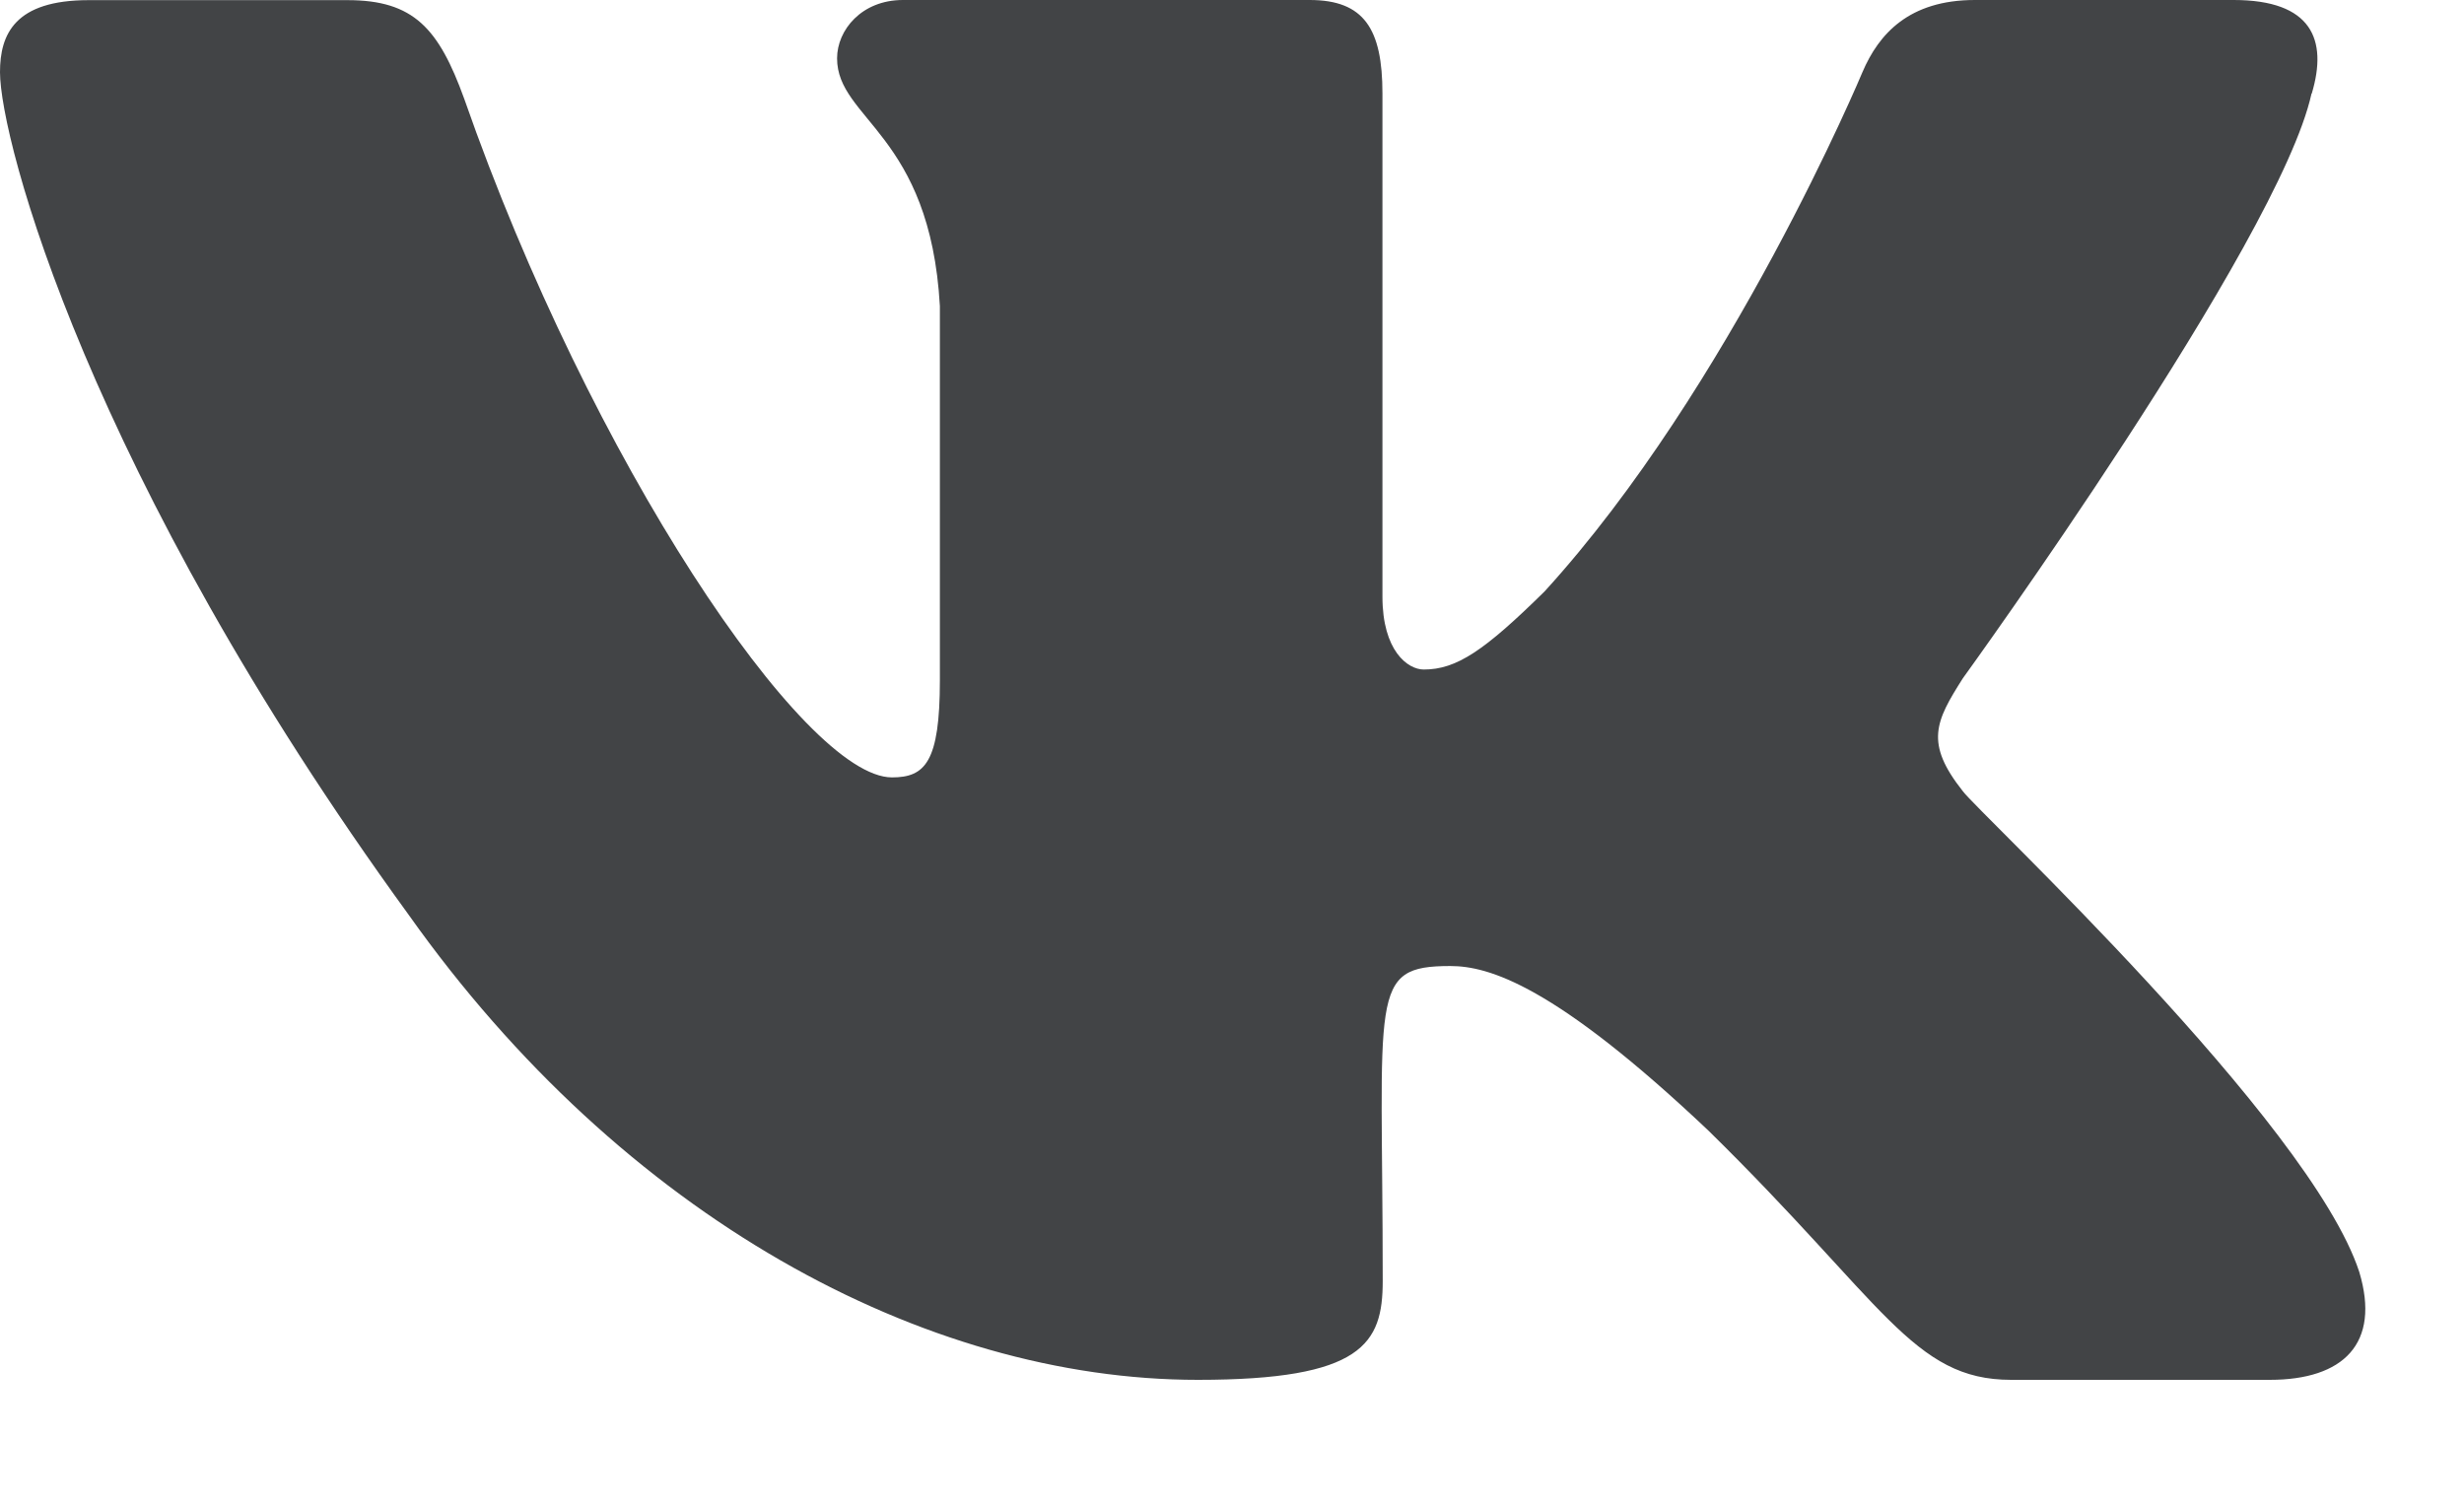 <svg width="18" height="11" viewBox="0 0 18 11" fill="none" xmlns="http://www.w3.org/2000/svg">
<path d="M14.339 5.78C14.059 5.427 14.139 5.27 14.339 4.955C14.342 4.951 16.649 1.765 16.886 0.684L16.888 0.683C17.006 0.289 16.888 0 16.317 0H14.427C13.946 0 13.725 0.248 13.606 0.526C13.606 0.526 12.644 2.829 11.283 4.321C10.844 4.753 10.641 4.891 10.401 4.891C10.283 4.891 10.099 4.753 10.099 4.359V0.683C10.099 0.211 9.965 0 9.567 0H6.596C6.294 0 6.115 0.22 6.115 0.426C6.115 0.873 6.795 0.976 6.866 2.236V4.97C6.866 5.569 6.757 5.679 6.516 5.679C5.874 5.679 4.315 3.367 3.391 0.721C3.205 0.208 3.023 0.001 2.538 0.001H0.648C0.109 0.001 0 0.249 0 0.527C0 1.018 0.642 3.46 2.987 6.685C4.549 8.887 6.749 10.08 8.751 10.08C9.954 10.08 10.101 9.815 10.101 9.359C10.101 7.255 9.992 7.057 10.595 7.057C10.874 7.057 11.355 7.195 12.478 8.257C13.762 9.516 13.973 10.08 14.692 10.08H16.581C17.119 10.08 17.392 9.815 17.235 9.292C16.876 8.193 14.448 5.931 14.339 5.78Z" fill="#424446"/>
</svg>
